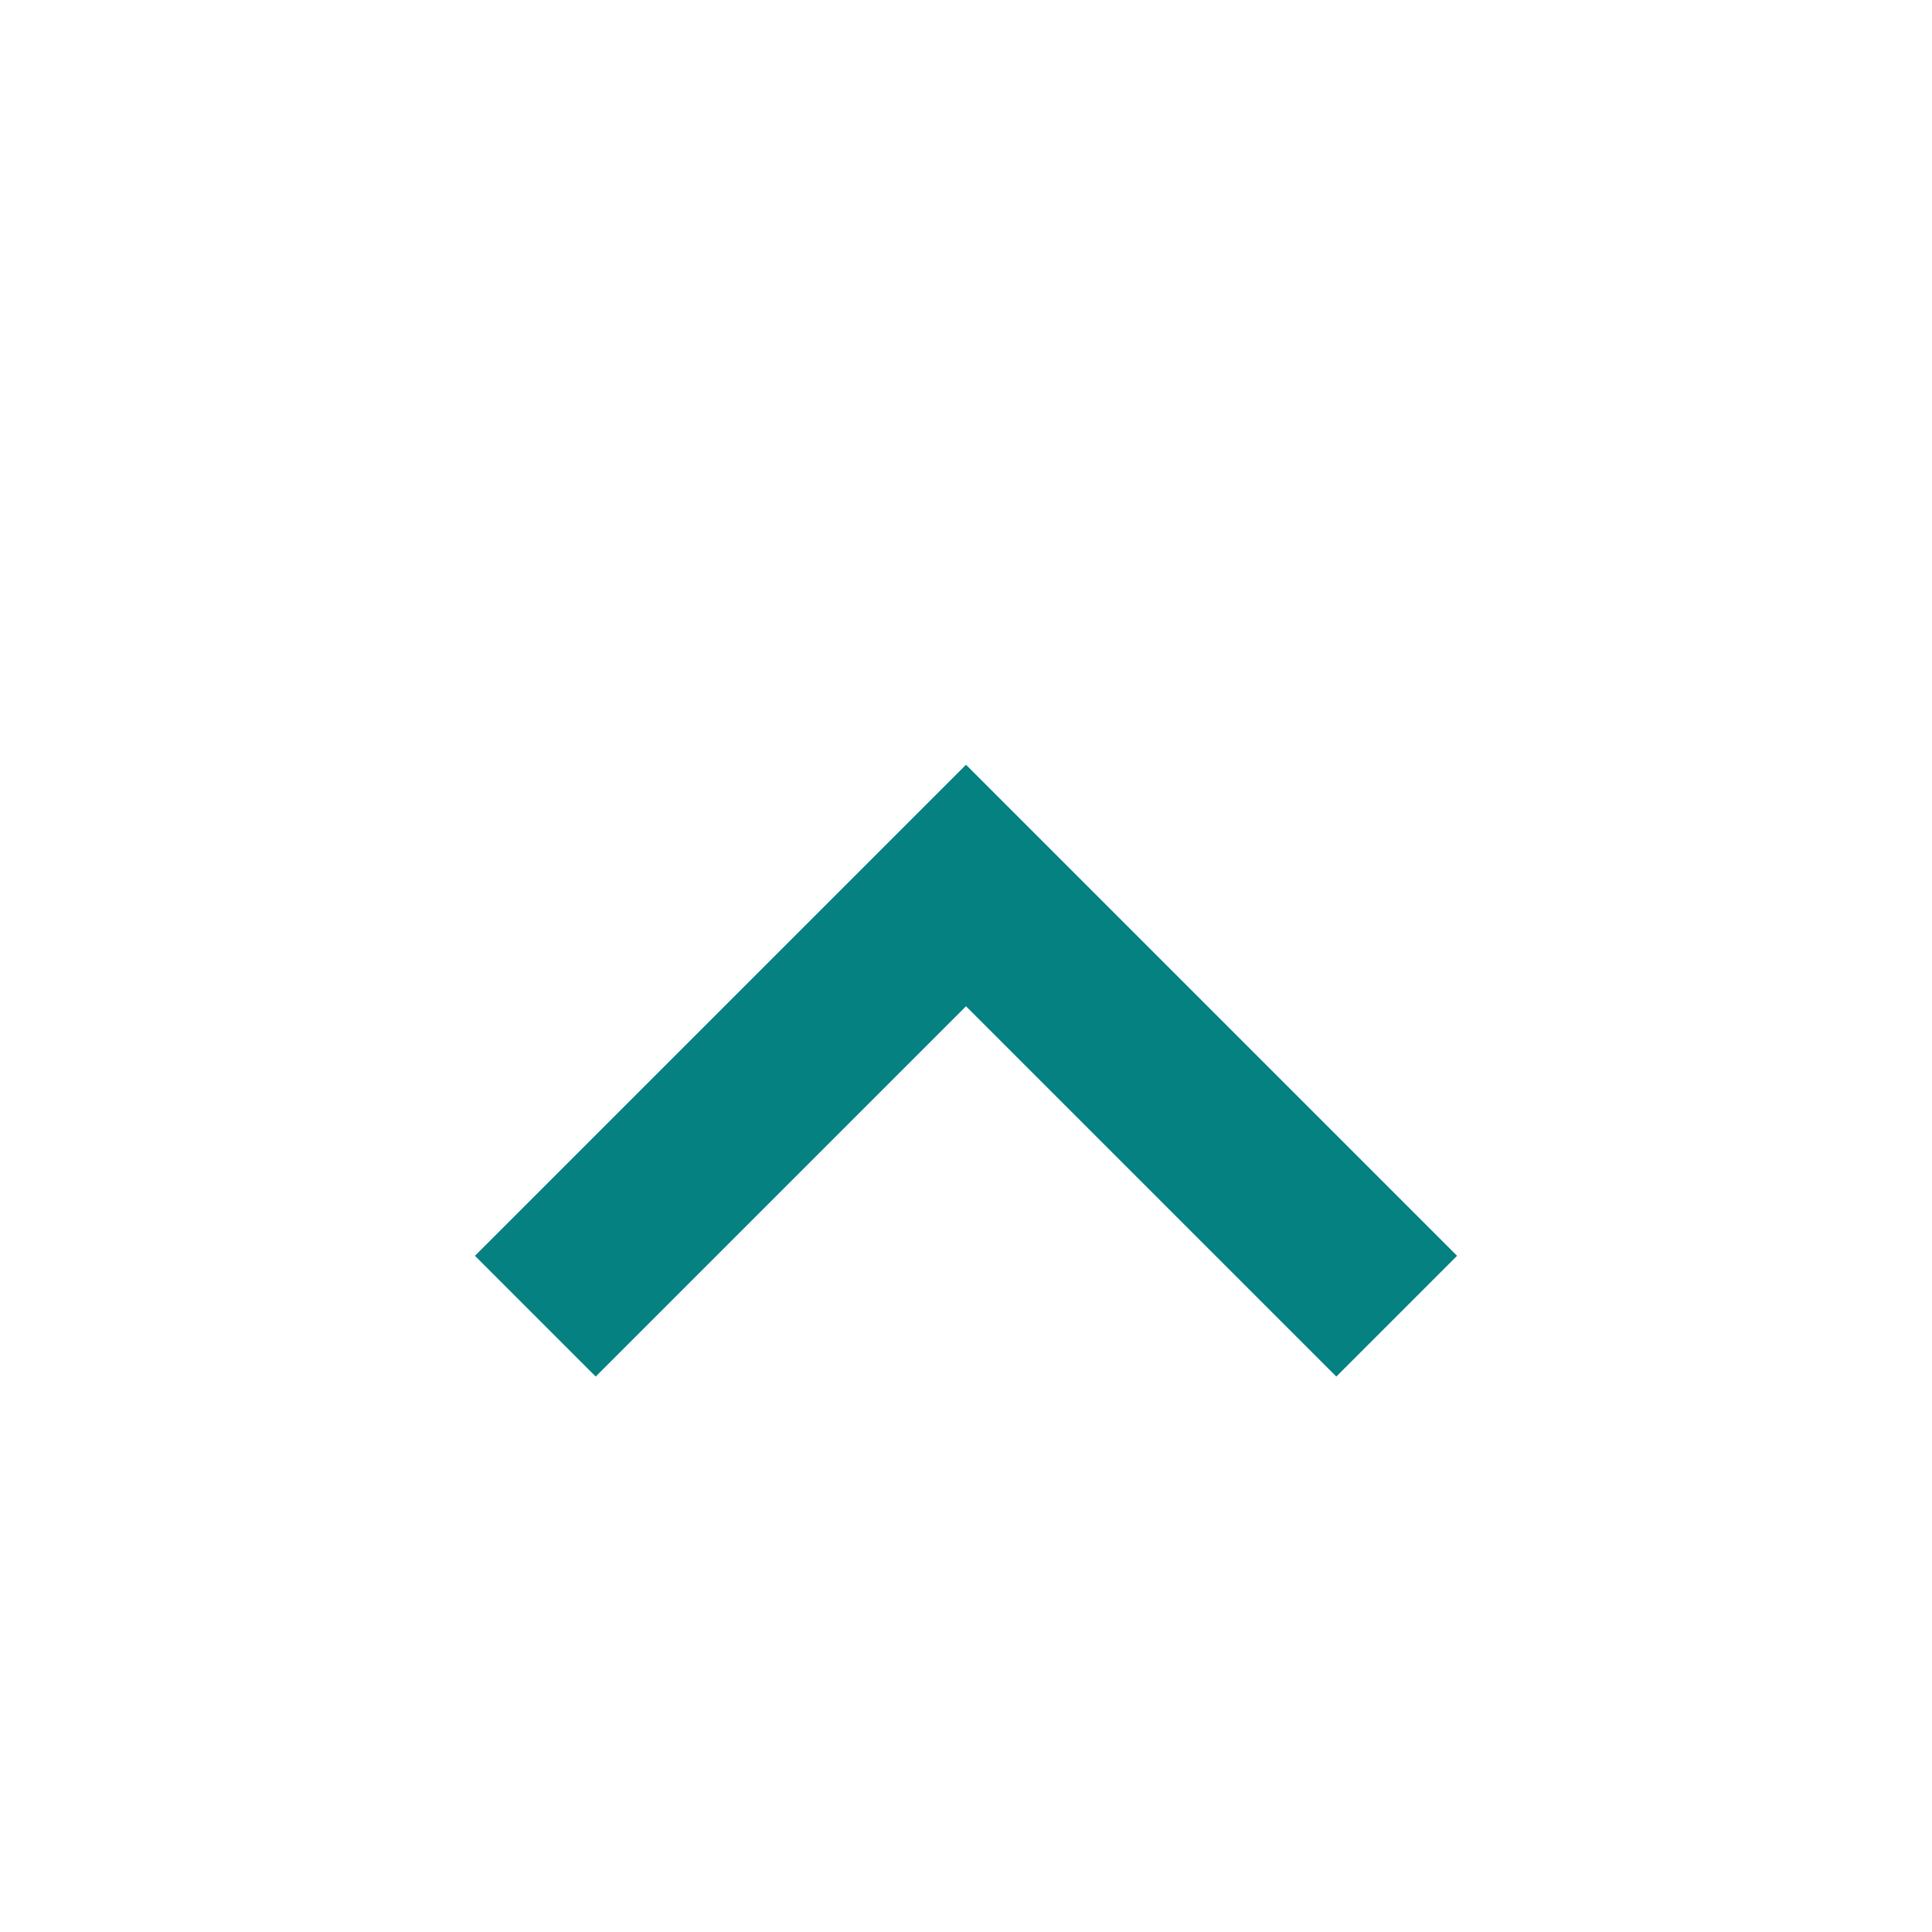 <?xml version="1.0" encoding="utf-8"?>
<!-- Generator: Adobe Illustrator 24.0.0, SVG Export Plug-In . SVG Version: 6.00 Build 0)  -->
<svg version="1.1" id="Layer_1" xmlns="http://www.w3.org/2000/svg" xmlns:xlink="http://www.w3.org/1999/xlink" x="0px" y="0px"
	 viewBox="0 0 24 24" style="enable-background:new 0 0 24 24;" xml:space="preserve">
<style type="text/css">
	.st0{fill:#058182;}
</style>
<path class="st0" d="M12,12.5l4.6,4.6l1.5-1.5L12,9.5l-6.1,6.1l1.5,1.5L12,12.5z"/>
</svg>
